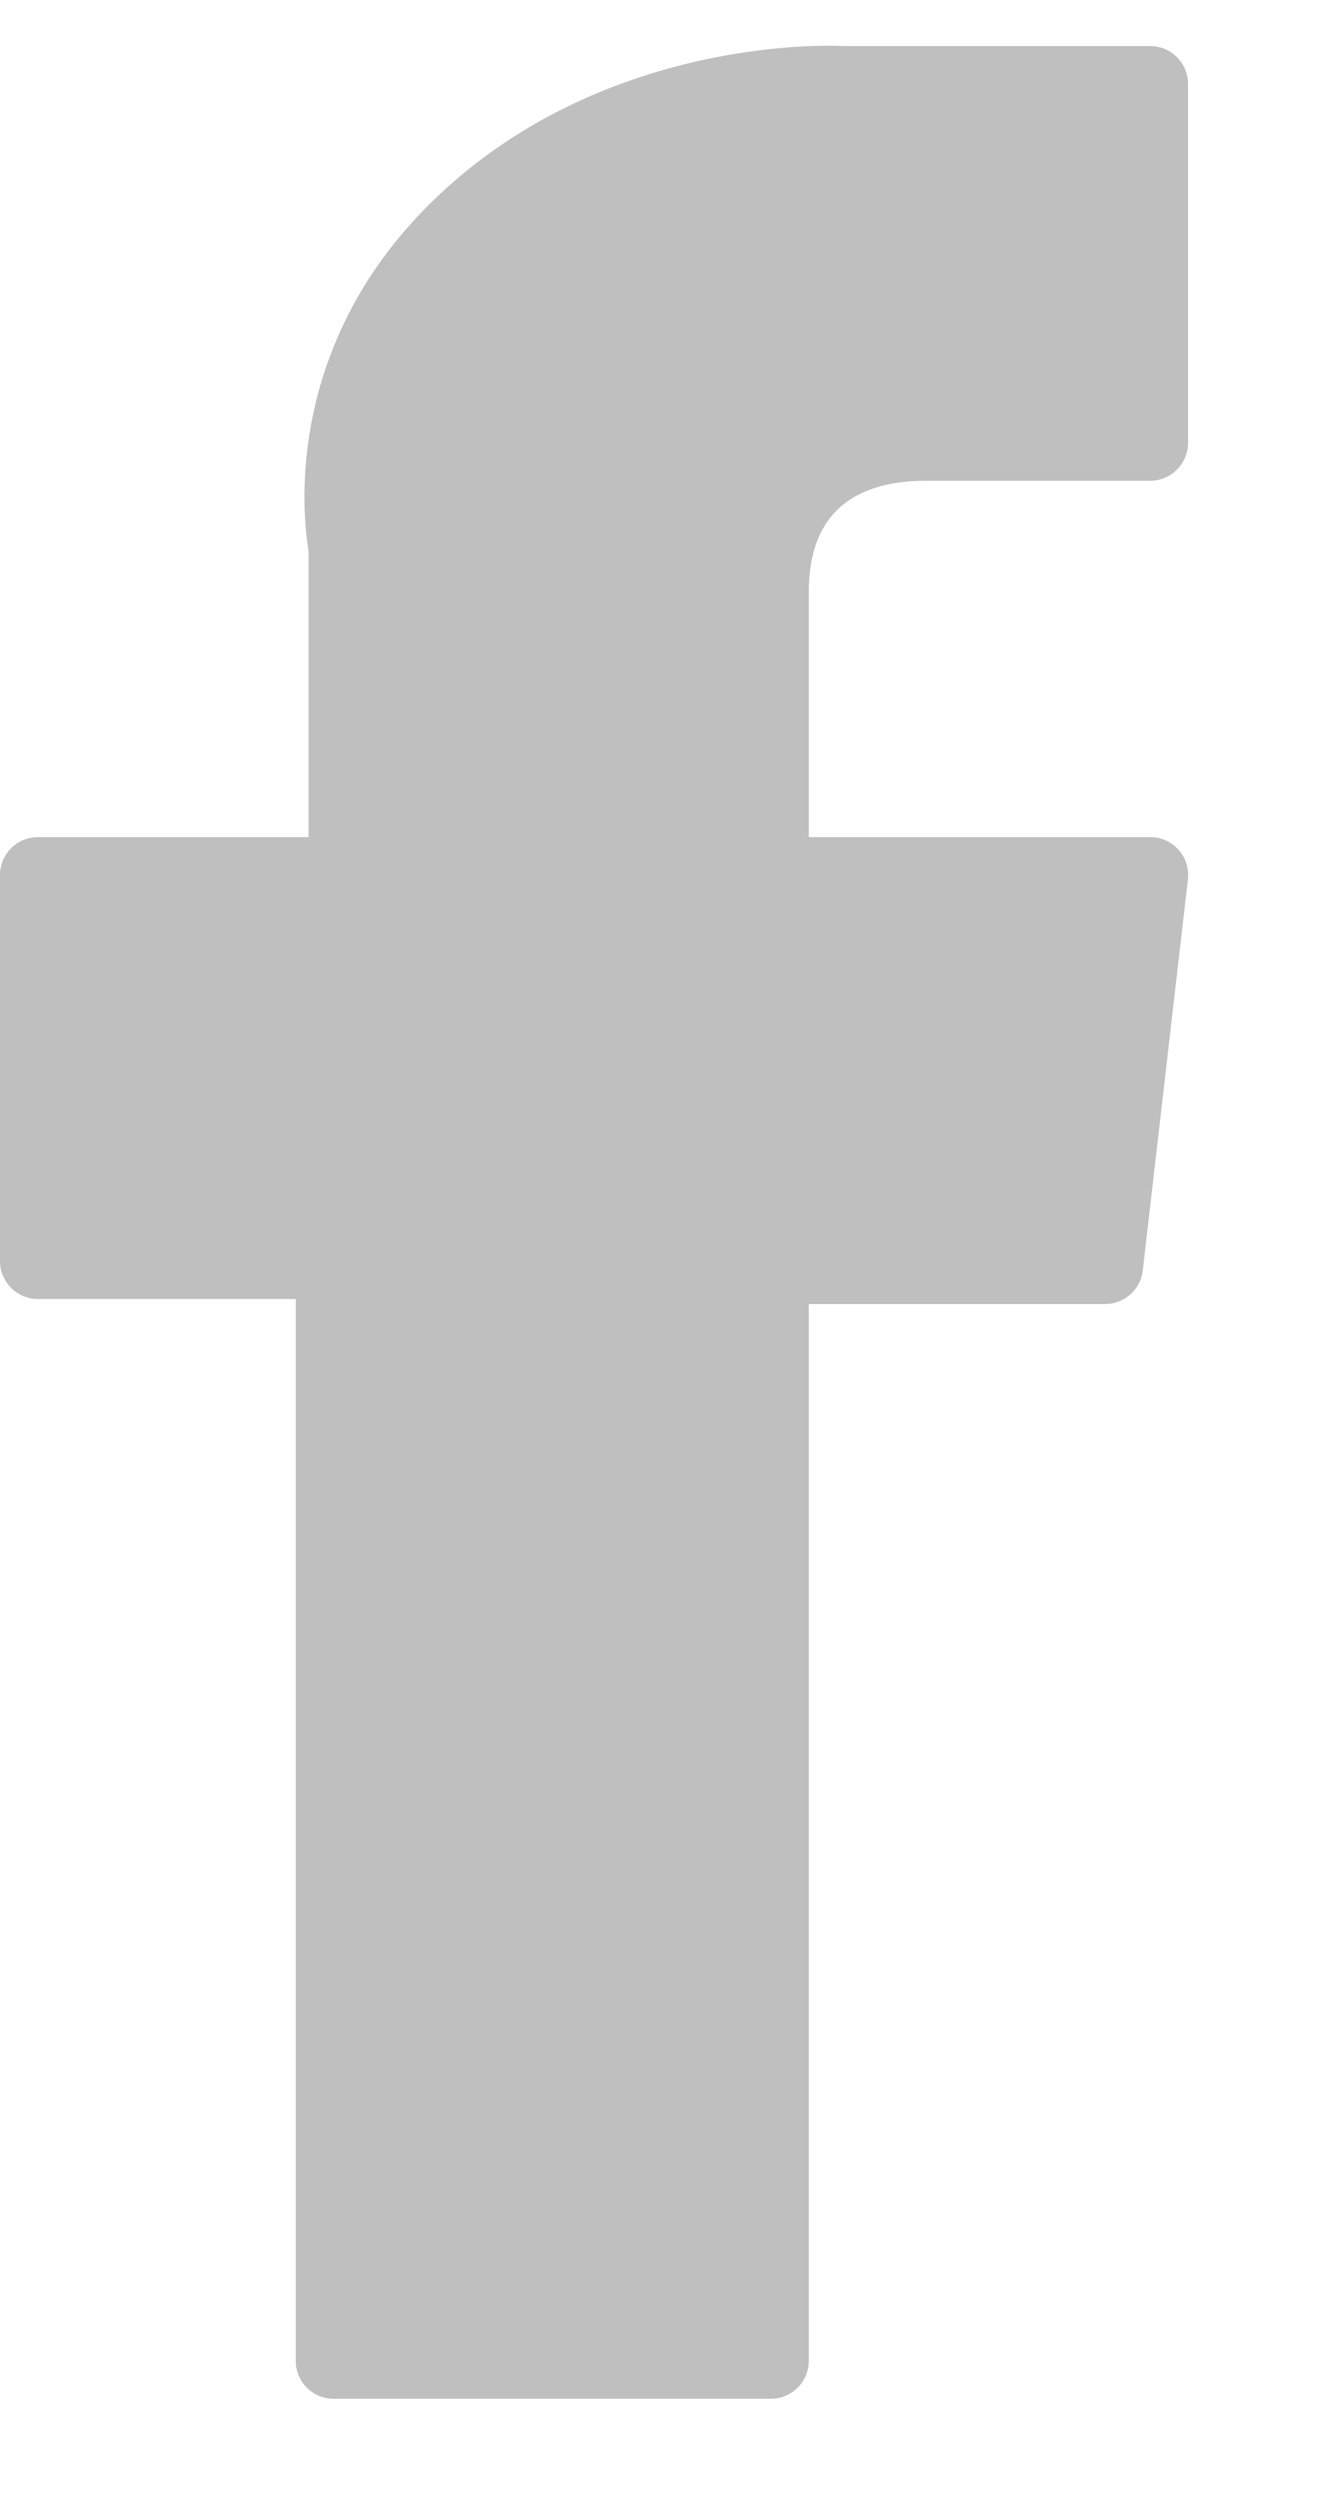 <svg xmlns="http://www.w3.org/2000/svg" width="9" height="17" viewBox="0 0 9 17"><path fill="#BFBFBF" fill-rule="evenodd" d="M.258 8.833h1.754v7.22c0 .143.115.258.258.258h2.974a.258.258 0 0 0 .258-.258V8.867h2.016a.258.258 0 0 0 .256-.229l.307-2.658a.258.258 0 0 0-.257-.288H5.502V4.026c0-.502.27-.757.804-.757h1.518a.258.258 0 0 0 .258-.258V.571a.258.258 0 0 0-.258-.258H5.732a2.06 2.06 0 0 0-.096-.002c-.363 0-1.625.072-2.622.989-1.105 1.016-.951 2.233-.915 2.444v1.948H.26a.258.258 0 0 0-.26.259v2.624c0 .142.116.258.258.258"/></svg>